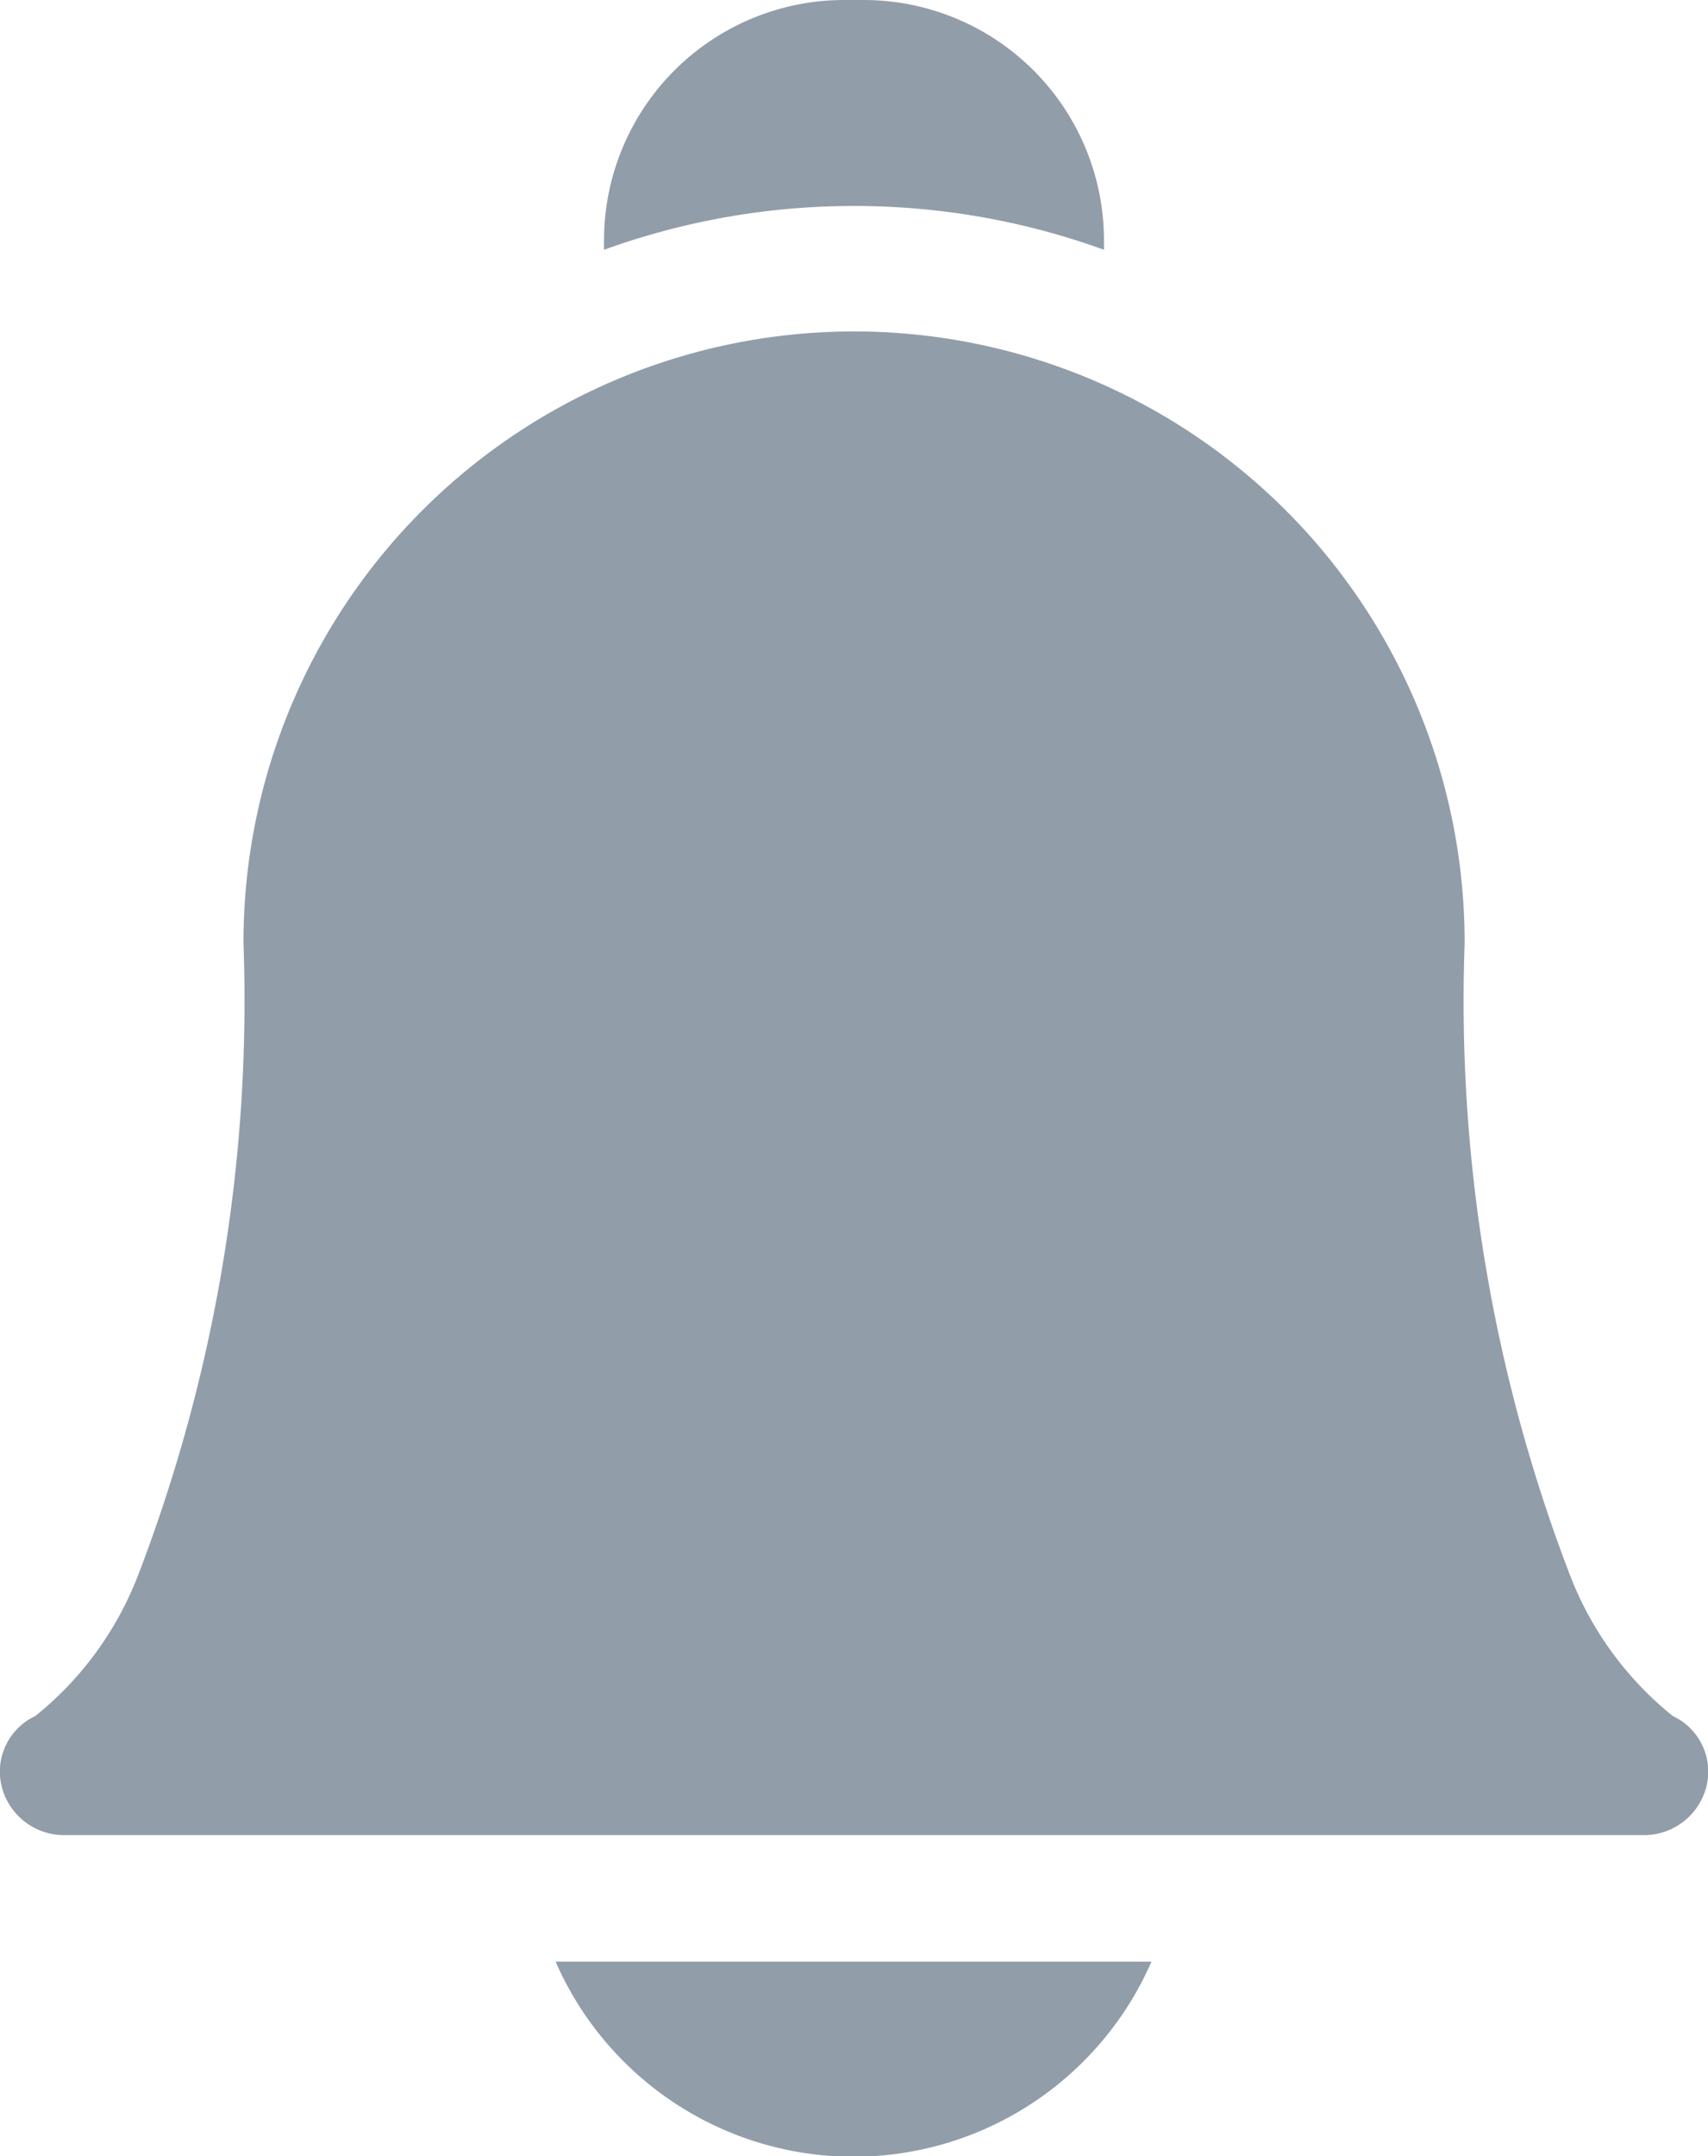 <svg xmlns="http://www.w3.org/2000/svg" width="14.71" height="18.56" viewBox="0 0 14.71 18.56">
    <path class="a" d="M184.9,465.044a2.8,2.8,0,0,0,5.132,0Z" transform="translate(-180.115 -448.159)" fill="#929daa"/>
    <path class="a" d="M198.43,1.773a6.306,6.306,0,0,1,2.153.377V2.068A2.07,2.07,0,0,0,198.516,0h-.171a2.07,2.07,0,0,0-2.068,2.068v.082A6.318,6.318,0,0,1,198.43,1.773Z" transform="translate(-191.075 0)" fill="#929daa"/>
    <path class="a" d="M67.164,91.77H53.572a.554.554,0,0,1-.546-.425.528.528,0,0,1,.291-.6,2.884,2.884,0,0,0,.878-1.193,13.787,13.787,0,0,0,.915-5.456,5.258,5.258,0,0,1,10.517-.021c0,.007,0,.014,0,.021a13.787,13.787,0,0,0,.915,5.456,2.883,2.883,0,0,0,.878,1.193.528.528,0,0,1,.291.6A.554.554,0,0,1,67.164,91.77Zm.261-1.022h0Z" transform="translate(-53.013 -75.974)"  fill="#929daa"/>
</svg>